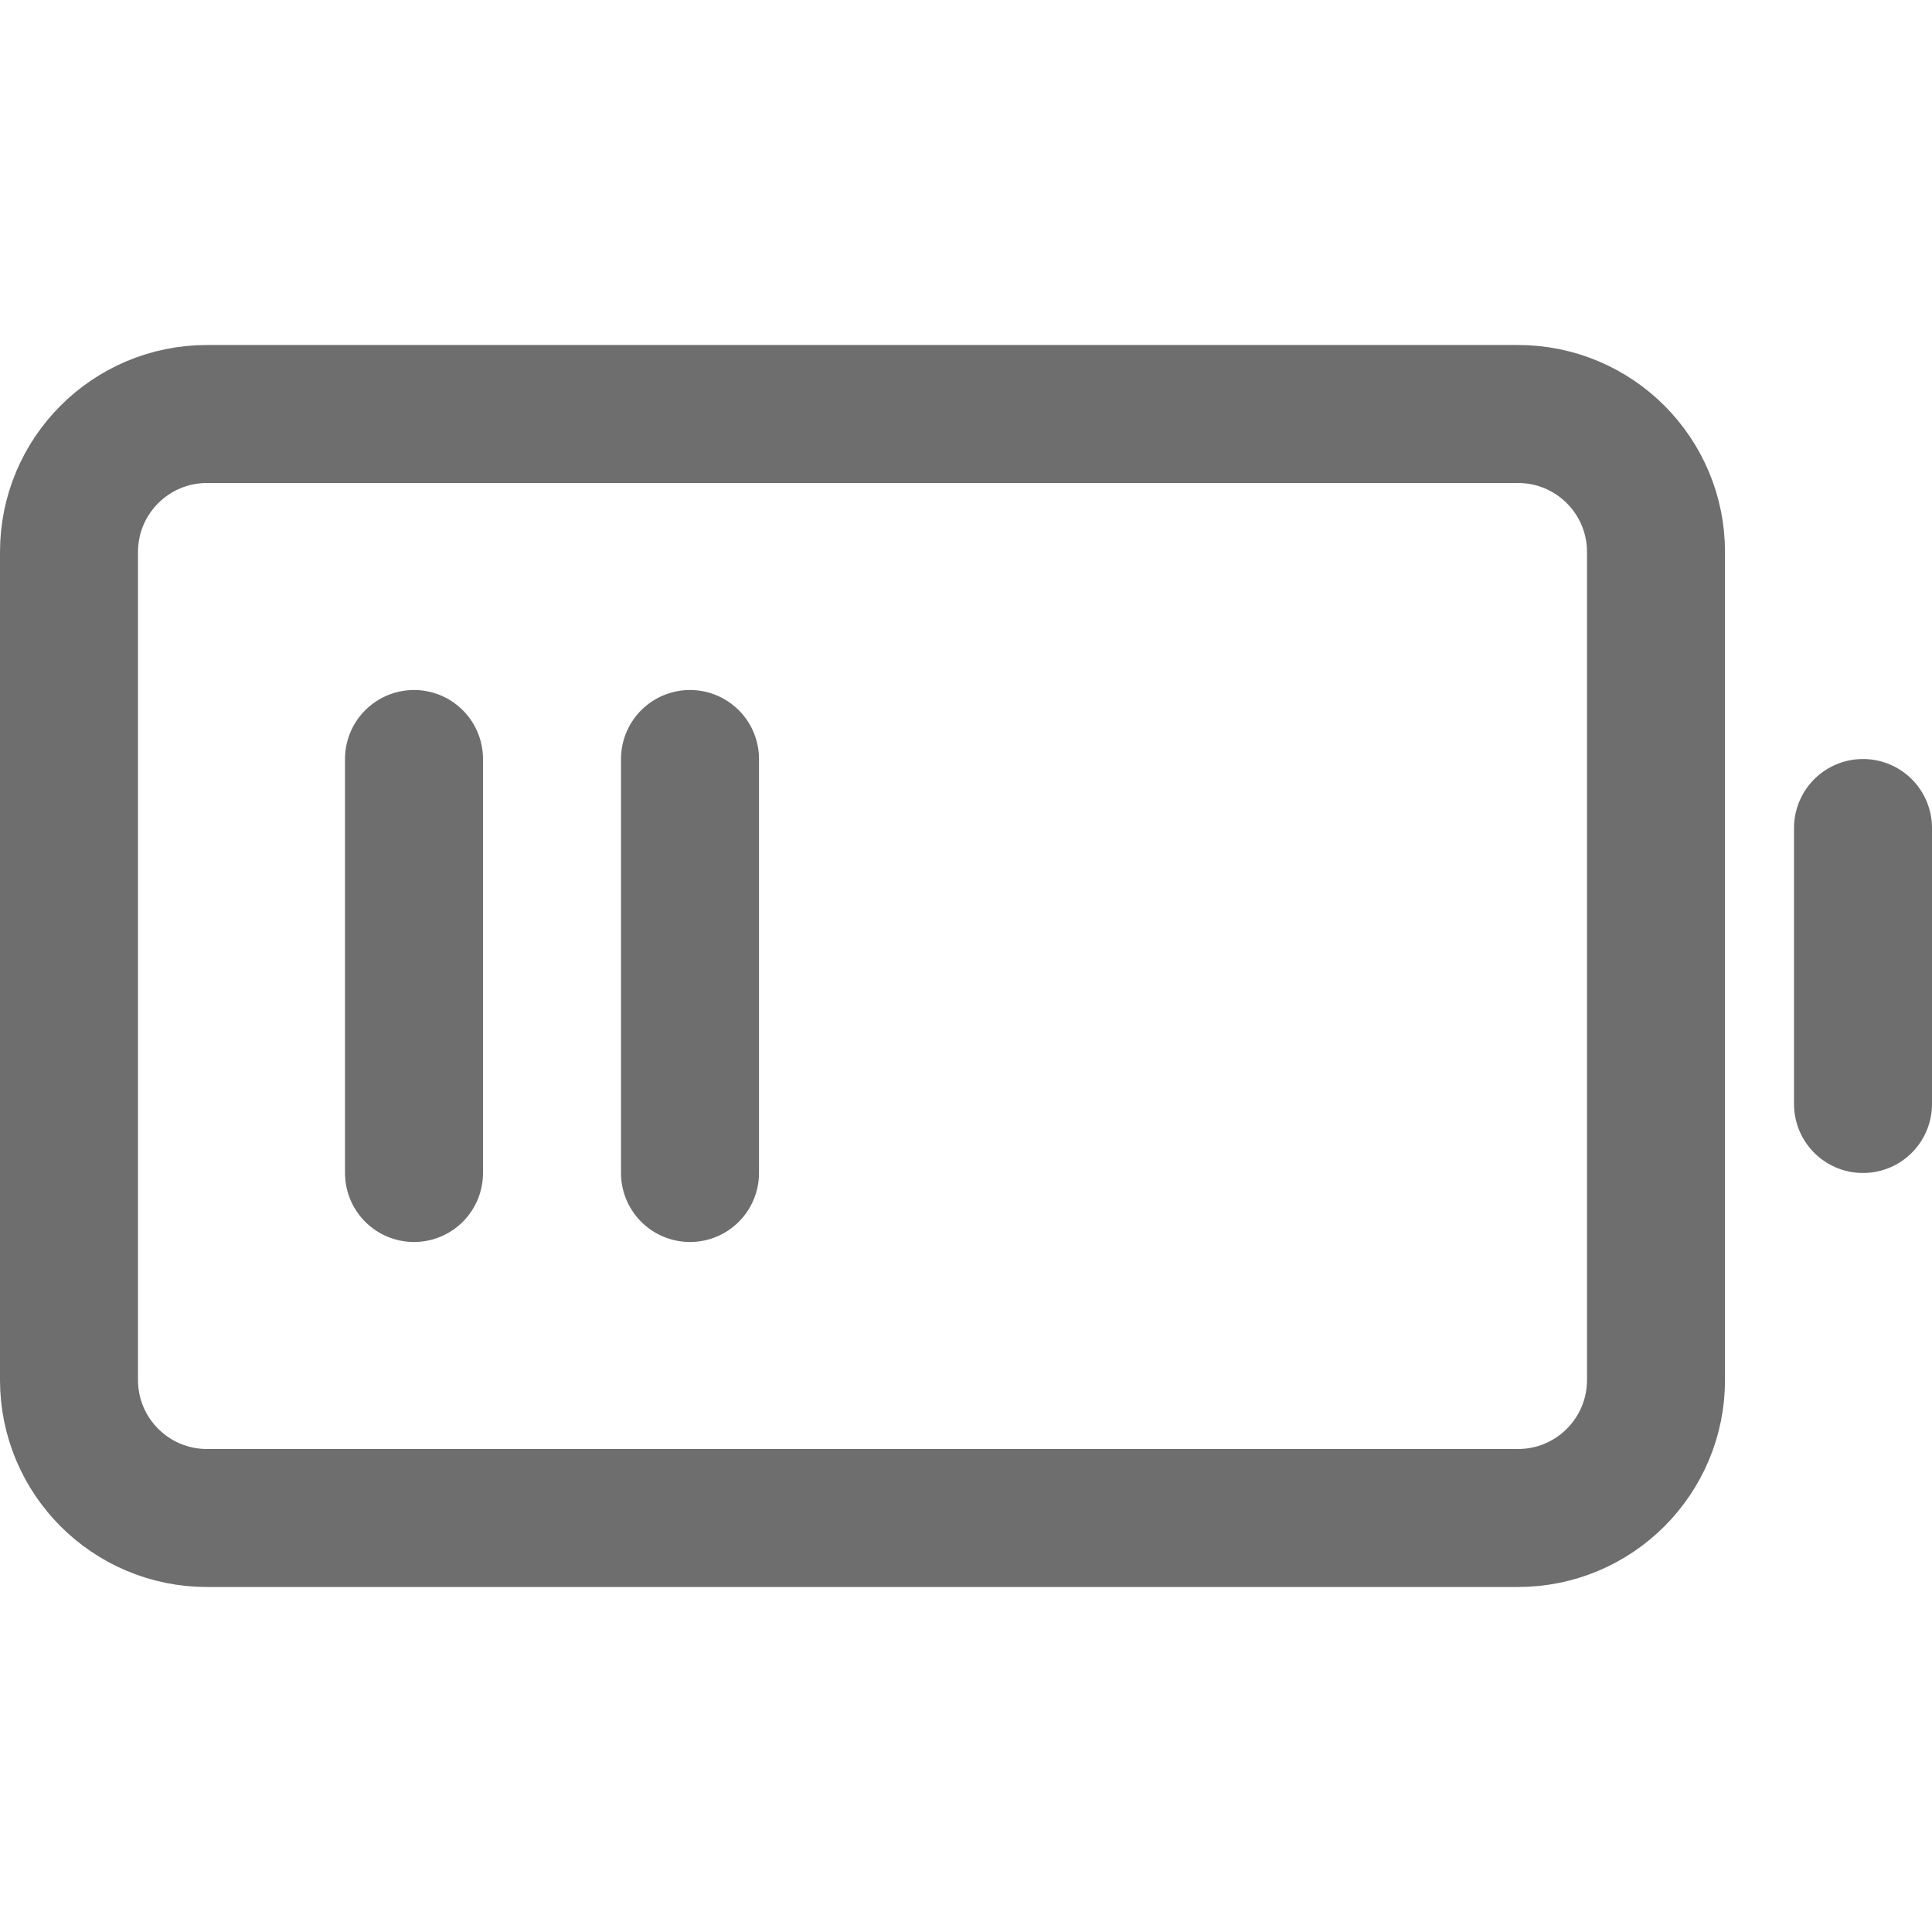 <?xml version="1.0" encoding="UTF-8"?>
<svg width="28px" height="28px" viewBox="0 0 28 28" version="1.1" xmlns="http://www.w3.org/2000/svg" xmlns:xlink="http://www.w3.org/1999/xlink">
    <!-- Generator: Sketch 56.2 (81672) - https://sketch.com -->
    <title>Battery</title>
    <desc>Created with Sketch.</desc>
    <g id="Battery" stroke="none" stroke-width="1" fill="none" fill-rule="evenodd">
        <g>
            <rect id="矩形" opacity="0.2" x="0" y="0" width="28" height="28"></rect>
            <path d="M3,6 L22,6 C23.105,6 24,6.895 24,8 L24,20 C24,21.105 23.105,22 22,22 L3,22 C1.895,22 1,21.105 1,20 L1,8 C1,6.895 1.895,6 3,6 Z" id="矩形" stroke="#6E6E6E" stroke-width="2" stroke-linecap="round"></path>
            <path d="M27,12 L27,16" id="路径-50" stroke="#6E6E6E" stroke-width="2" stroke-linecap="round"></path>
            <path d="M6,11 L6,17" id="路径-68" stroke="#6E6E6E" stroke-width="2" stroke-linecap="round"></path>
            <path d="M10,11 L10,17" id="路径-68" stroke="#6E6E6E" stroke-width="2" stroke-linecap="round"></path>
        </g>
    </g>
</svg>